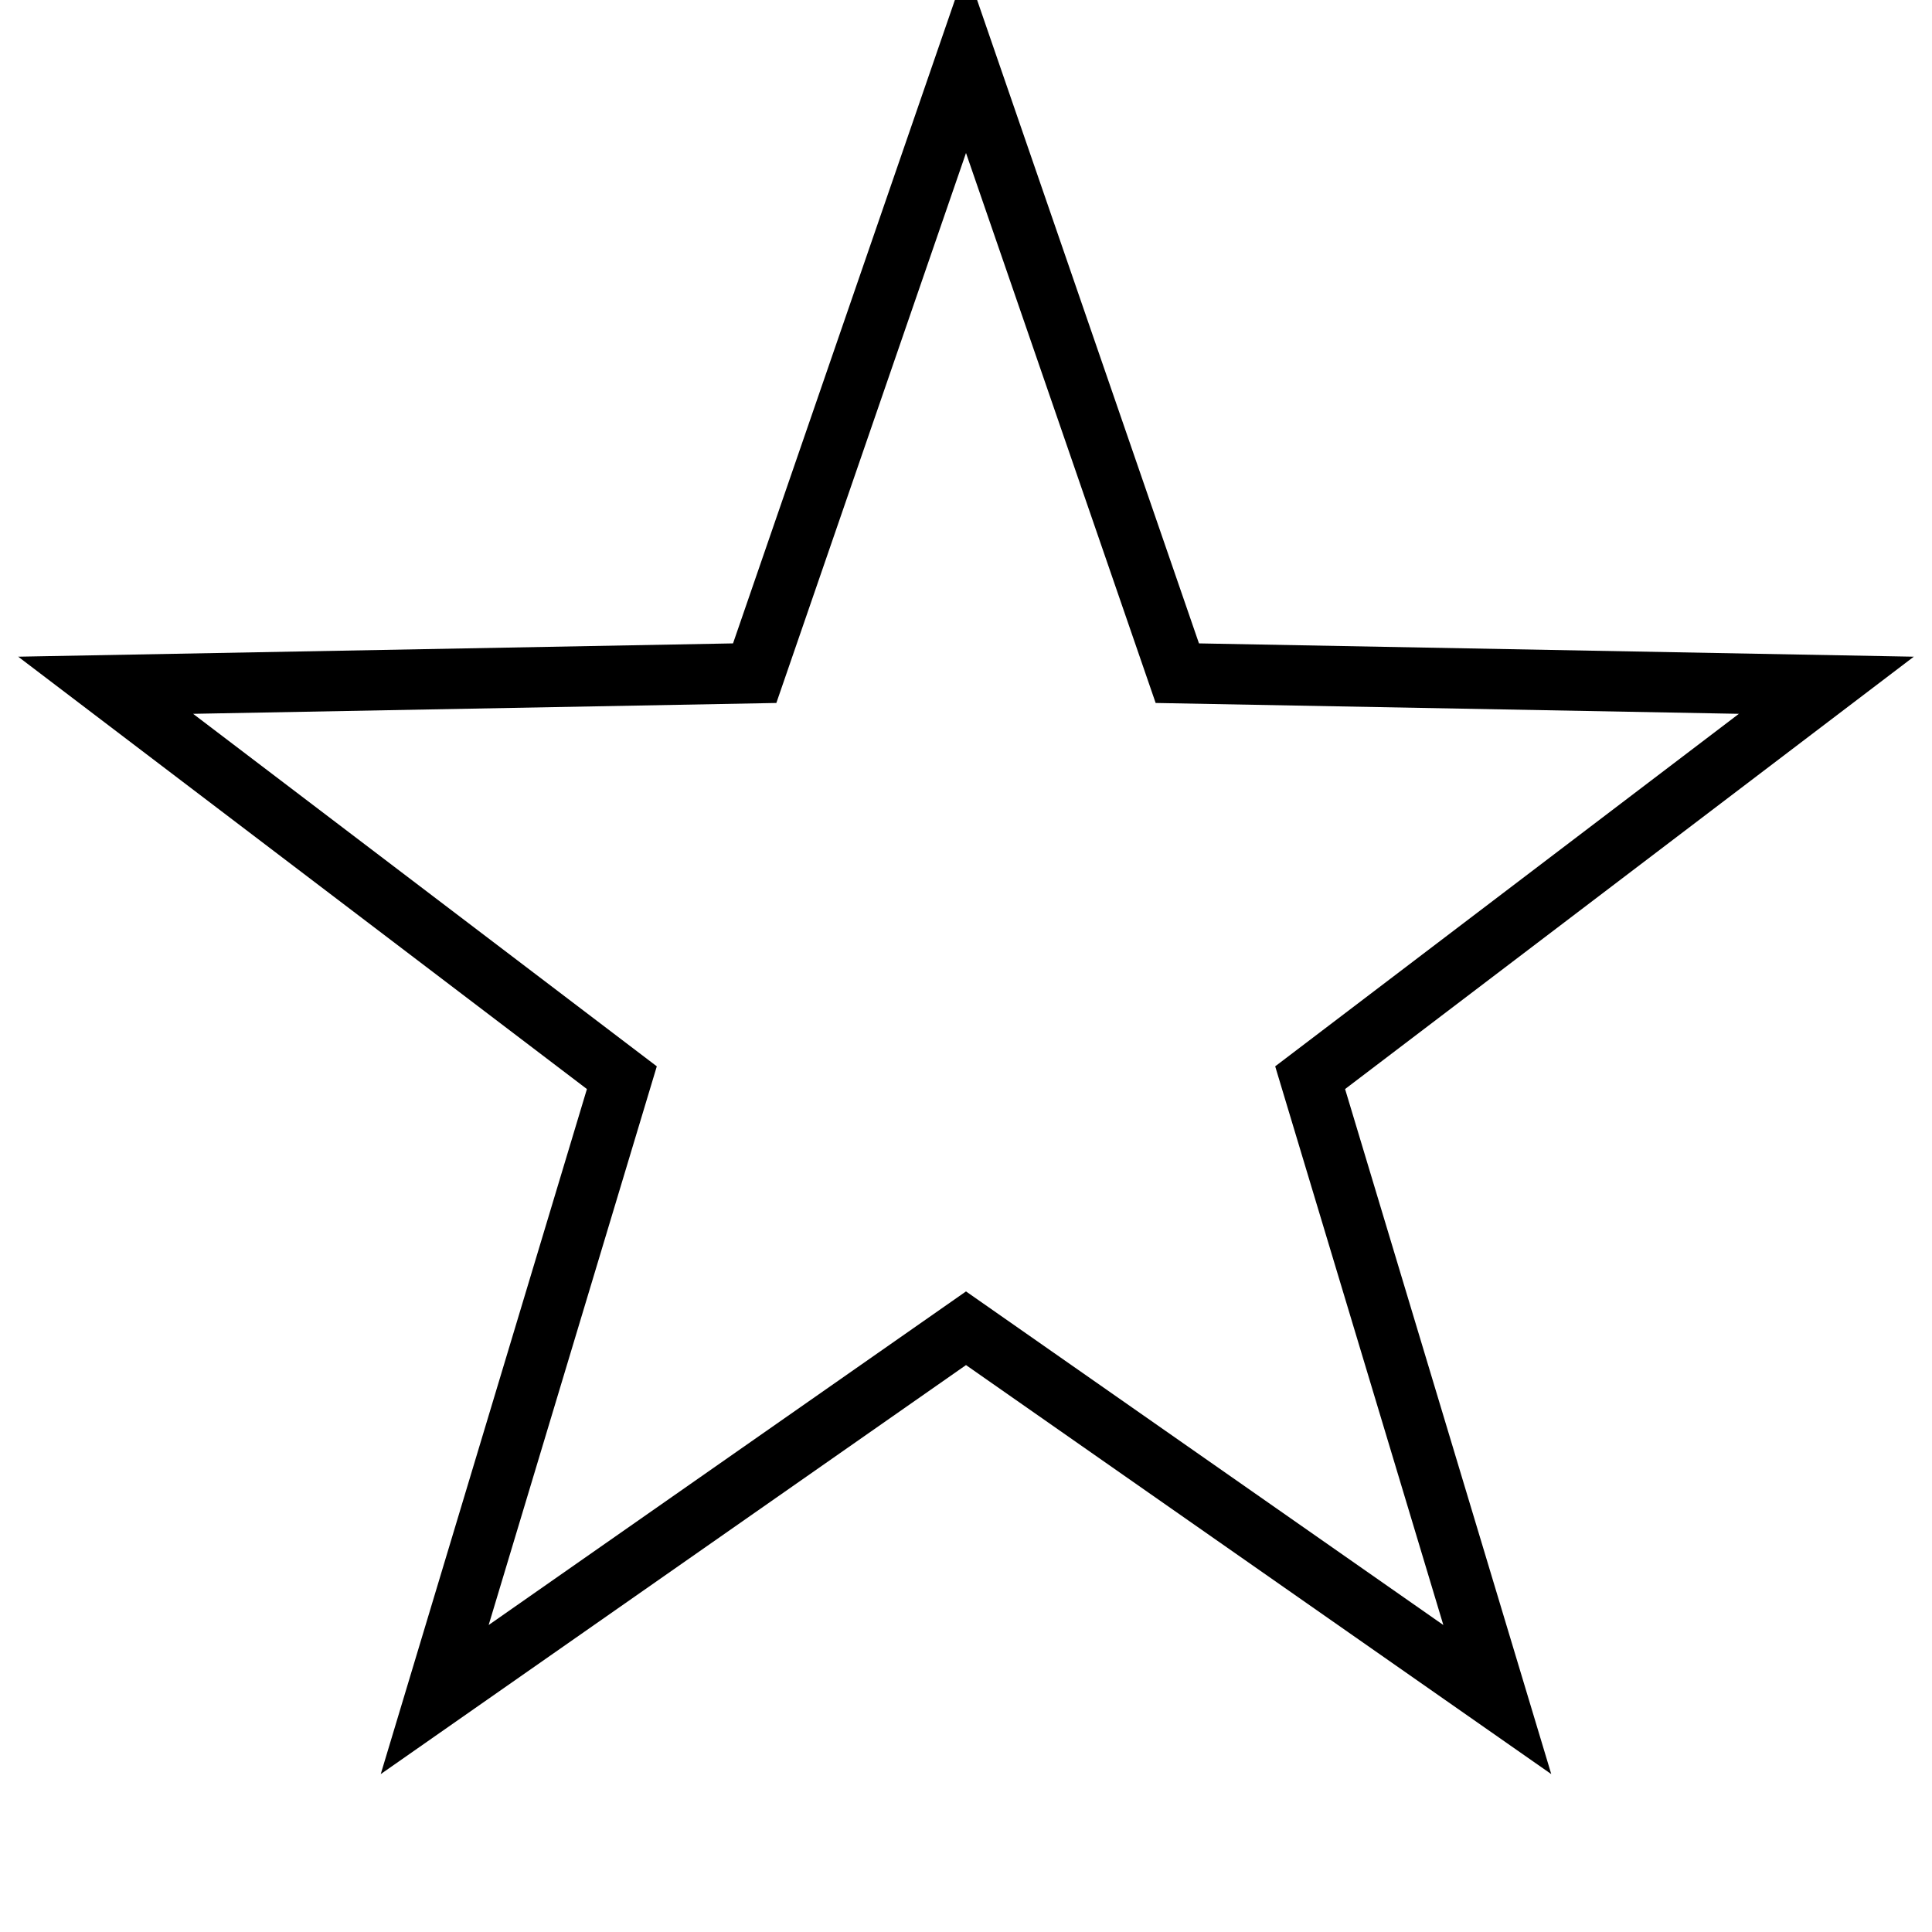 <svg  xmlns="http://www.w3.org/2000/svg" style="left: 1px; top: 1px; width: 64px; height: 64px; display: block; position: relative; overflow: hidden;"><g><polygon points="39 22.3,32 2,25 22.3,3.5 22.7,20.6 35.7,14.4 56.3,32 44,49.6 56.3,43.4 35.7,60.5 22.7" fill="none" stroke="black" stroke-width="2"></polygon></g></svg>